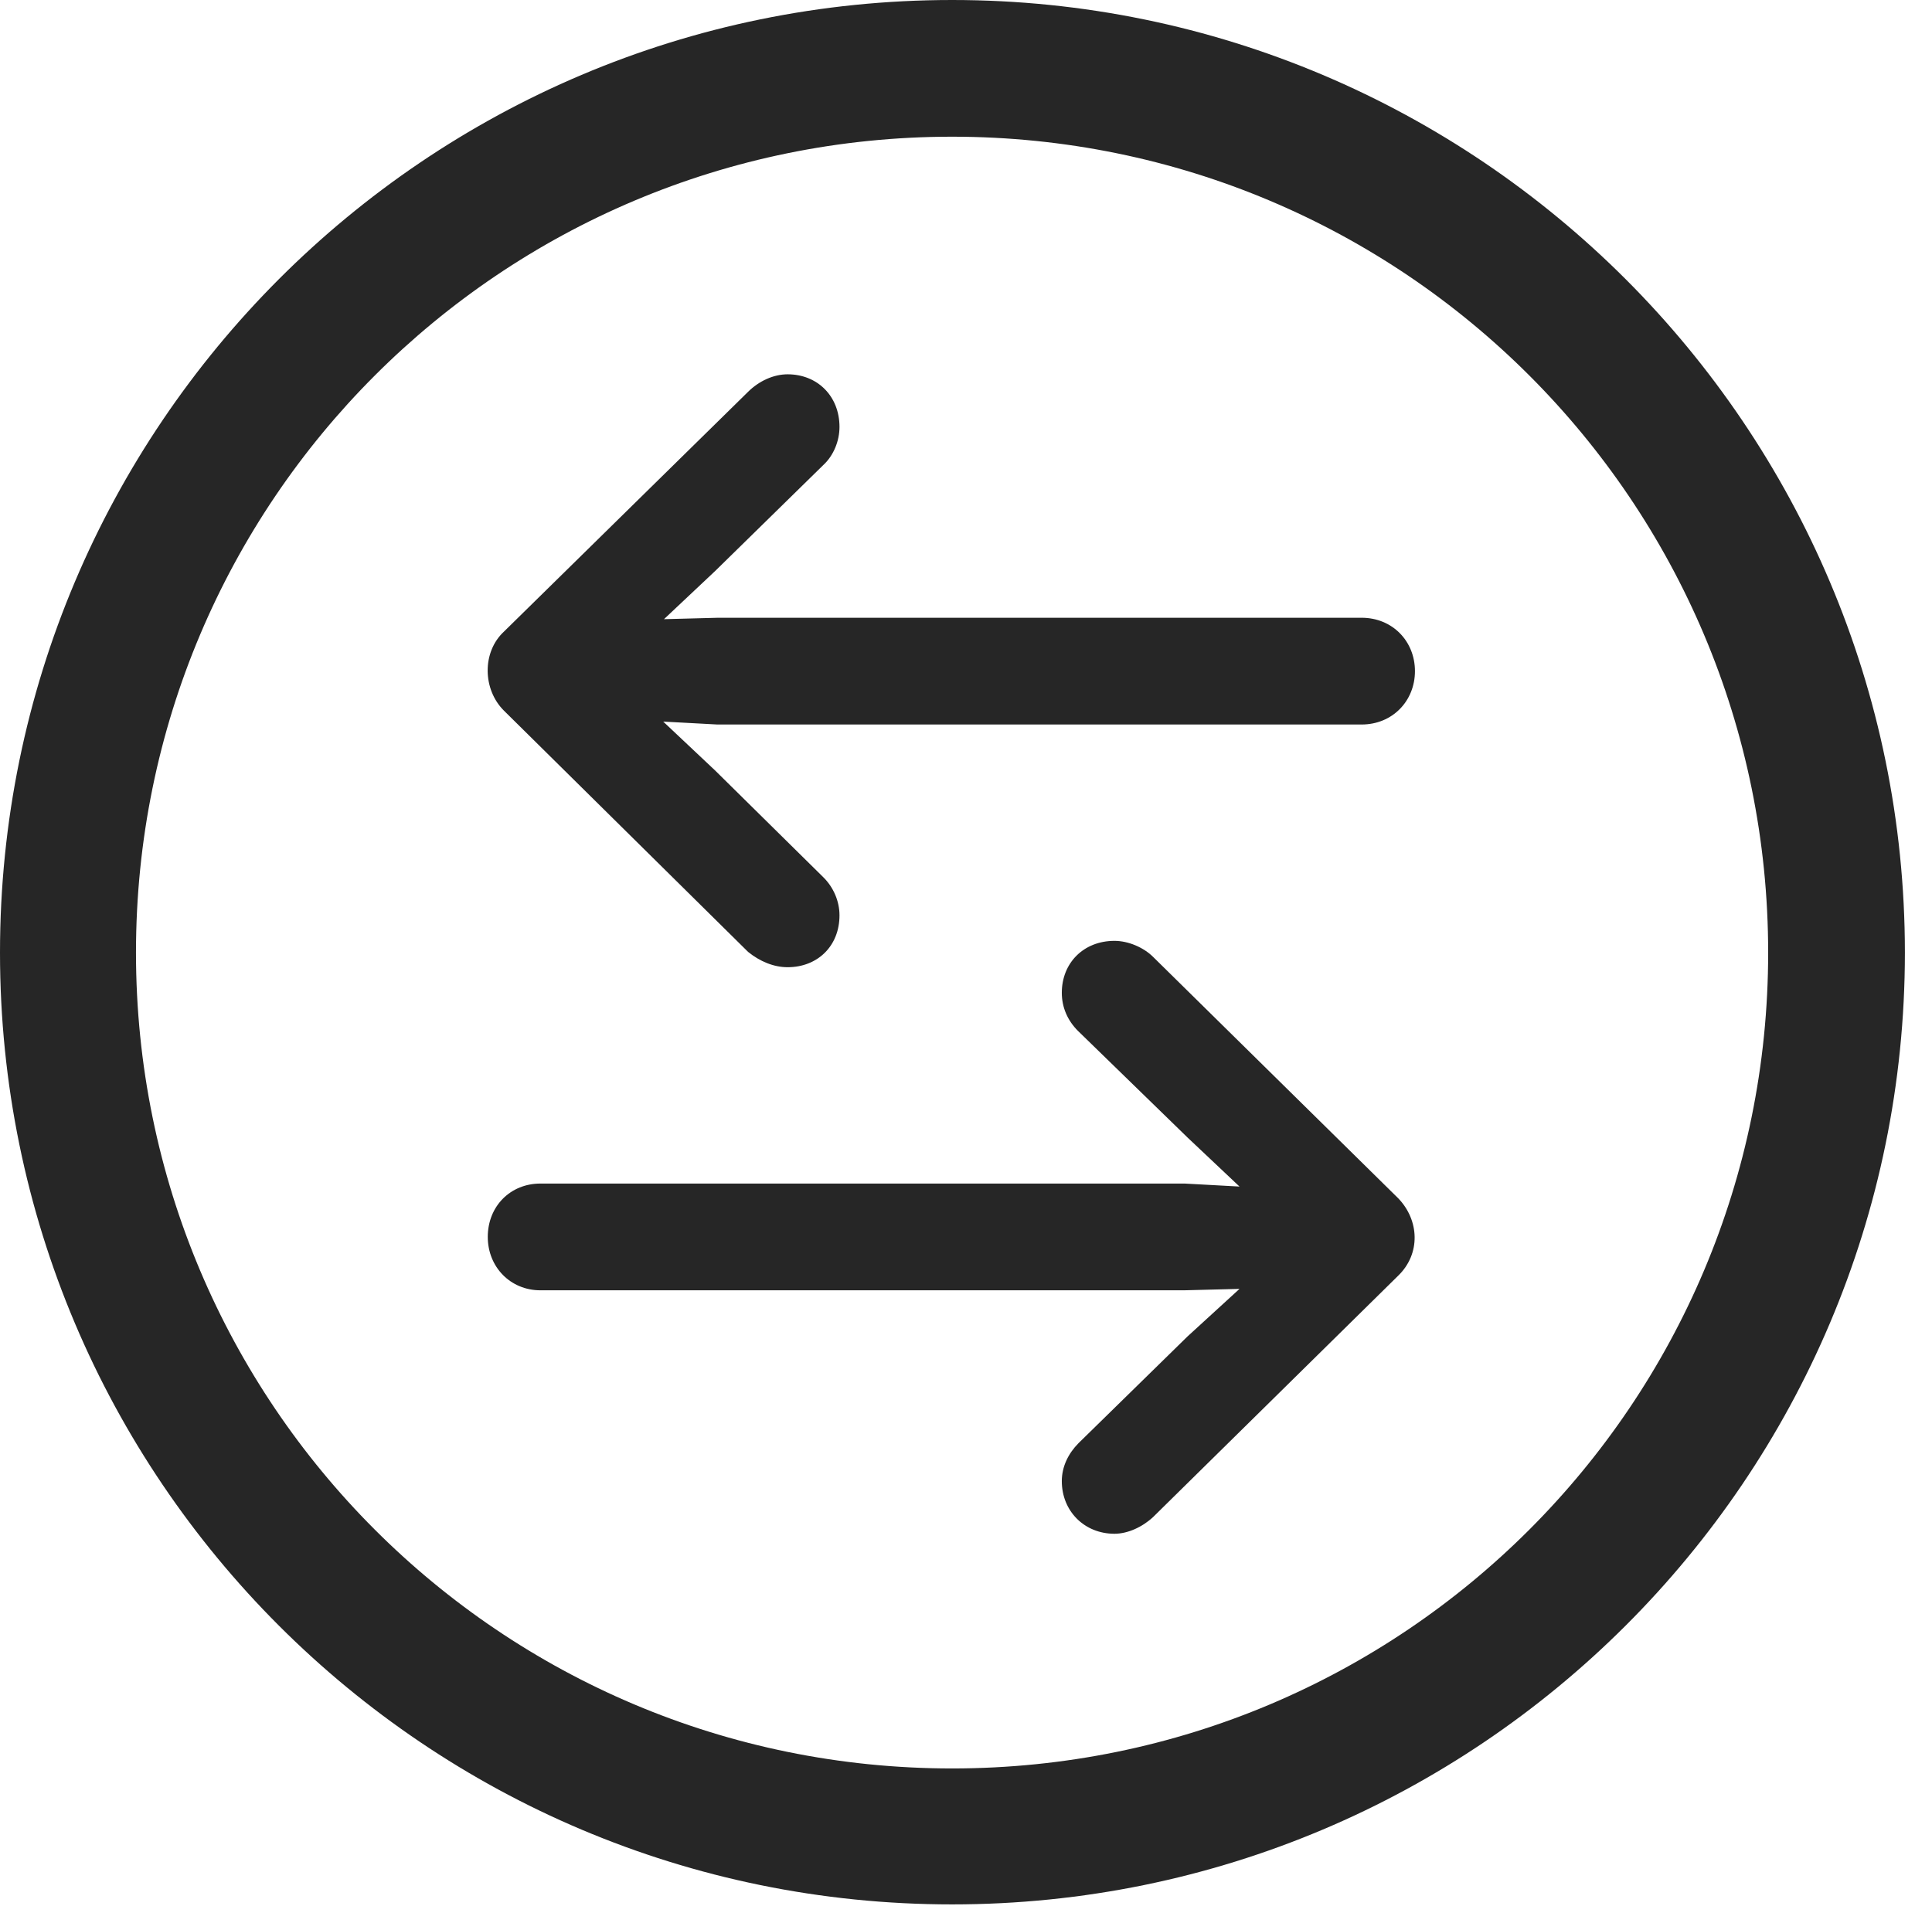 <?xml version="1.0" encoding="UTF-8"?>
<!--Generator: Apple Native CoreSVG 326-->
<!DOCTYPE svg
PUBLIC "-//W3C//DTD SVG 1.1//EN"
       "http://www.w3.org/Graphics/SVG/1.1/DTD/svg11.dtd">
<svg version="1.1" xmlns="http://www.w3.org/2000/svg" xmlns:xlink="http://www.w3.org/1999/xlink" viewBox="0 0 25.801 25.459">
 <g>
  <rect height="25.459" opacity="0" width="25.801" x="0" y="0"/>
  <path d="M12.715 25.439C19.736 25.439 25.439 19.746 25.439 12.725C25.439 5.703 19.736 0 12.715 0C5.693 0 0 5.703 0 12.725C0 19.746 5.693 25.439 12.715 25.439ZM12.715 23.623C6.689 23.623 1.816 18.75 1.816 12.725C1.816 6.699 6.689 1.826 12.715 1.826C18.74 1.826 23.613 6.699 23.613 12.725C23.613 18.75 18.74 23.623 12.715 23.623Z" fill="black" fill-opacity="0.85"/>
  <path d="M6.729 8.438C6.436 8.711 6.445 9.209 6.729 9.492L9.99 12.715C10.146 12.842 10.332 12.92 10.518 12.92C10.918 12.92 11.211 12.637 11.211 12.227C11.211 12.041 11.133 11.855 10.996 11.719L9.551 10.293L8.857 9.639L9.58 9.678L18.184 9.678C18.594 9.678 18.896 9.365 18.896 8.965C18.896 8.564 18.594 8.252 18.184 8.252L9.59 8.252L8.867 8.271L9.551 7.627L10.996 6.211C11.133 6.084 11.211 5.889 11.211 5.703C11.211 5.293 10.918 5 10.518 5C10.332 5 10.137 5.088 9.99 5.234ZM18.672 17.041C18.975 16.748 18.955 16.299 18.672 16.006L15.4 12.783C15.273 12.656 15.068 12.568 14.883 12.568C14.473 12.568 14.18 12.861 14.18 13.262C14.18 13.457 14.258 13.633 14.395 13.77L15.859 15.195L16.553 15.85L15.82 15.81L7.217 15.81C6.816 15.81 6.514 16.113 6.514 16.523C6.514 16.924 6.816 17.236 7.217 17.236L15.81 17.236L16.553 17.217L15.859 17.852L14.404 19.277C14.268 19.414 14.18 19.59 14.18 19.785C14.18 20.186 14.482 20.488 14.883 20.488C15.059 20.488 15.254 20.4 15.4 20.264Z" fill="black" fill-opacity="0.85"/>
 </g>
</svg>
